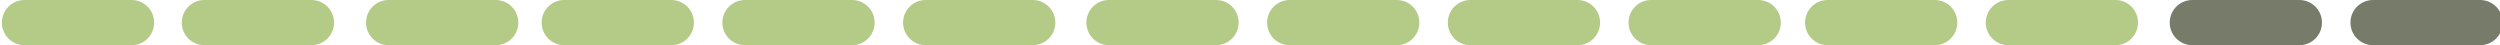 <?xml version="1.0" encoding="utf-8"?>
<!-- Generator: Adobe Illustrator 24.1.2, SVG Export Plug-In . SVG Version: 6.00 Build 0)  -->
<svg version="1.1" id="Layer_1" xmlns="http://www.w3.org/2000/svg" xmlns:xlink="http://www.w3.org/1999/xlink" x="0px" y="0px"
	 viewBox="0 0 332 6" style="enable-background:new 0 0 332 6;" xml:space="preserve">
<style type="text/css">
	.st0{fill:#B4CA87;}
	.st1{fill:#767C69;}
</style>
<path class="st0" d="M17.47,0H3.25c-1.66,0-3,1.34-3,3l0,0c0,1.66,1.34,3,3,3h14.22c1.66,0,3-1.34,3-3l0,0
	C20.47,1.34,19.12,0,17.47,0z"/>
<path class="st1" d="M329.36,0h-14.22c-1.66,0-3,1.34-3,3l0,0c0,1.66,1.34,3,3,3h14.22c1.66,0,3-1.34,3-3l0,0
	C332.36,1.34,331.01,0,329.36,0z"/>
<path class="st1" d="M305.36,0h-14.22c-1.66,0-3,1.34-3,3l0,0c0,1.66,1.34,3,3,3h14.22c1.66,0,3-1.34,3-3l0,0
	C308.36,1.34,307.01,0,305.36,0z"/>
<path class="st0" d="M41.36,0H27.14c-1.66,0-3,1.34-3,3l0,0c0,1.66,1.34,3,3,3h14.22c1.66,0,3-1.34,3-3l0,0
	C44.36,1.34,43.01,0,41.36,0z"/>
<path class="st0" d="M65.83,0H51.61c-1.66,0-3,1.34-3,3l0,0c0,1.66,1.34,3,3,3h14.22c1.66,0,3-1.34,3-3l0,0
	C68.83,1.34,67.49,0,65.83,0z"/>
<path class="st0" d="M89.15,0H74.93c-1.66,0-3,1.34-3,3l0,0c0,1.66,1.34,3,3,3h14.22c1.66,0,3-1.34,3-3l0,0
	C92.15,1.34,90.81,0,89.15,0z"/>
<path class="st0" d="M113.15,0H98.93c-1.66,0-3,1.34-3,3l0,0c0,1.66,1.34,3,3,3h14.22c1.66,0,3-1.34,3-3l0,0
	C116.15,1.34,114.81,0,113.15,0z"/>
<path class="st0" d="M137.15,0h-14.22c-1.66,0-3,1.34-3,3l0,0c0,1.66,1.34,3,3,3h14.22c1.66,0,3-1.34,3-3l0,0
	C140.15,1.34,138.81,0,137.15,0z"/>
<path class="st0" d="M161.49,0h-14.22c-1.66,0-3,1.34-3,3l0,0c0,1.66,1.34,3,3,3h14.22c1.66,0,3-1.34,3-3l0,0
	C164.49,1.34,163.15,0,161.49,0z"/>
<path class="st0" d="M185.49,0h-14.22c-1.66,0-3,1.34-3,3l0,0c0,1.66,1.34,3,3,3h14.22c1.66,0,3-1.34,3-3l0,0
	C188.49,1.34,187.15,0,185.49,0z"/>
<path class="st0" d="M209.49,0h-14.22c-1.66,0-3,1.34-3,3l0,0c0,1.66,1.34,3,3,3h14.22c1.66,0,3-1.34,3-3l0,0
	C212.49,1.34,211.15,0,209.49,0z"/>
<path class="st0" d="M233.49,0h-14.22c-1.66,0-3,1.34-3,3l0,0c0,1.66,1.34,3,3,3h14.22c1.66,0,3-1.34,3-3l0,0
	C236.49,1.34,235.15,0,233.49,0z"/>
<path class="st0" d="M256.93,0h-14.22c-1.66,0-3,1.34-3,3l0,0c0,1.66,1.34,3,3,3h14.22c1.66,0,3-1.34,3-3l0,0
	C259.93,1.34,258.59,0,256.93,0z"/>
<path class="st0" d="M280.93,0h-14.22c-1.66,0-3,1.34-3,3l0,0c0,1.66,1.34,3,3,3h14.22c1.66,0,3-1.34,3-3l0,0
	C283.93,1.34,282.59,0,280.93,0z"/>
</svg>
